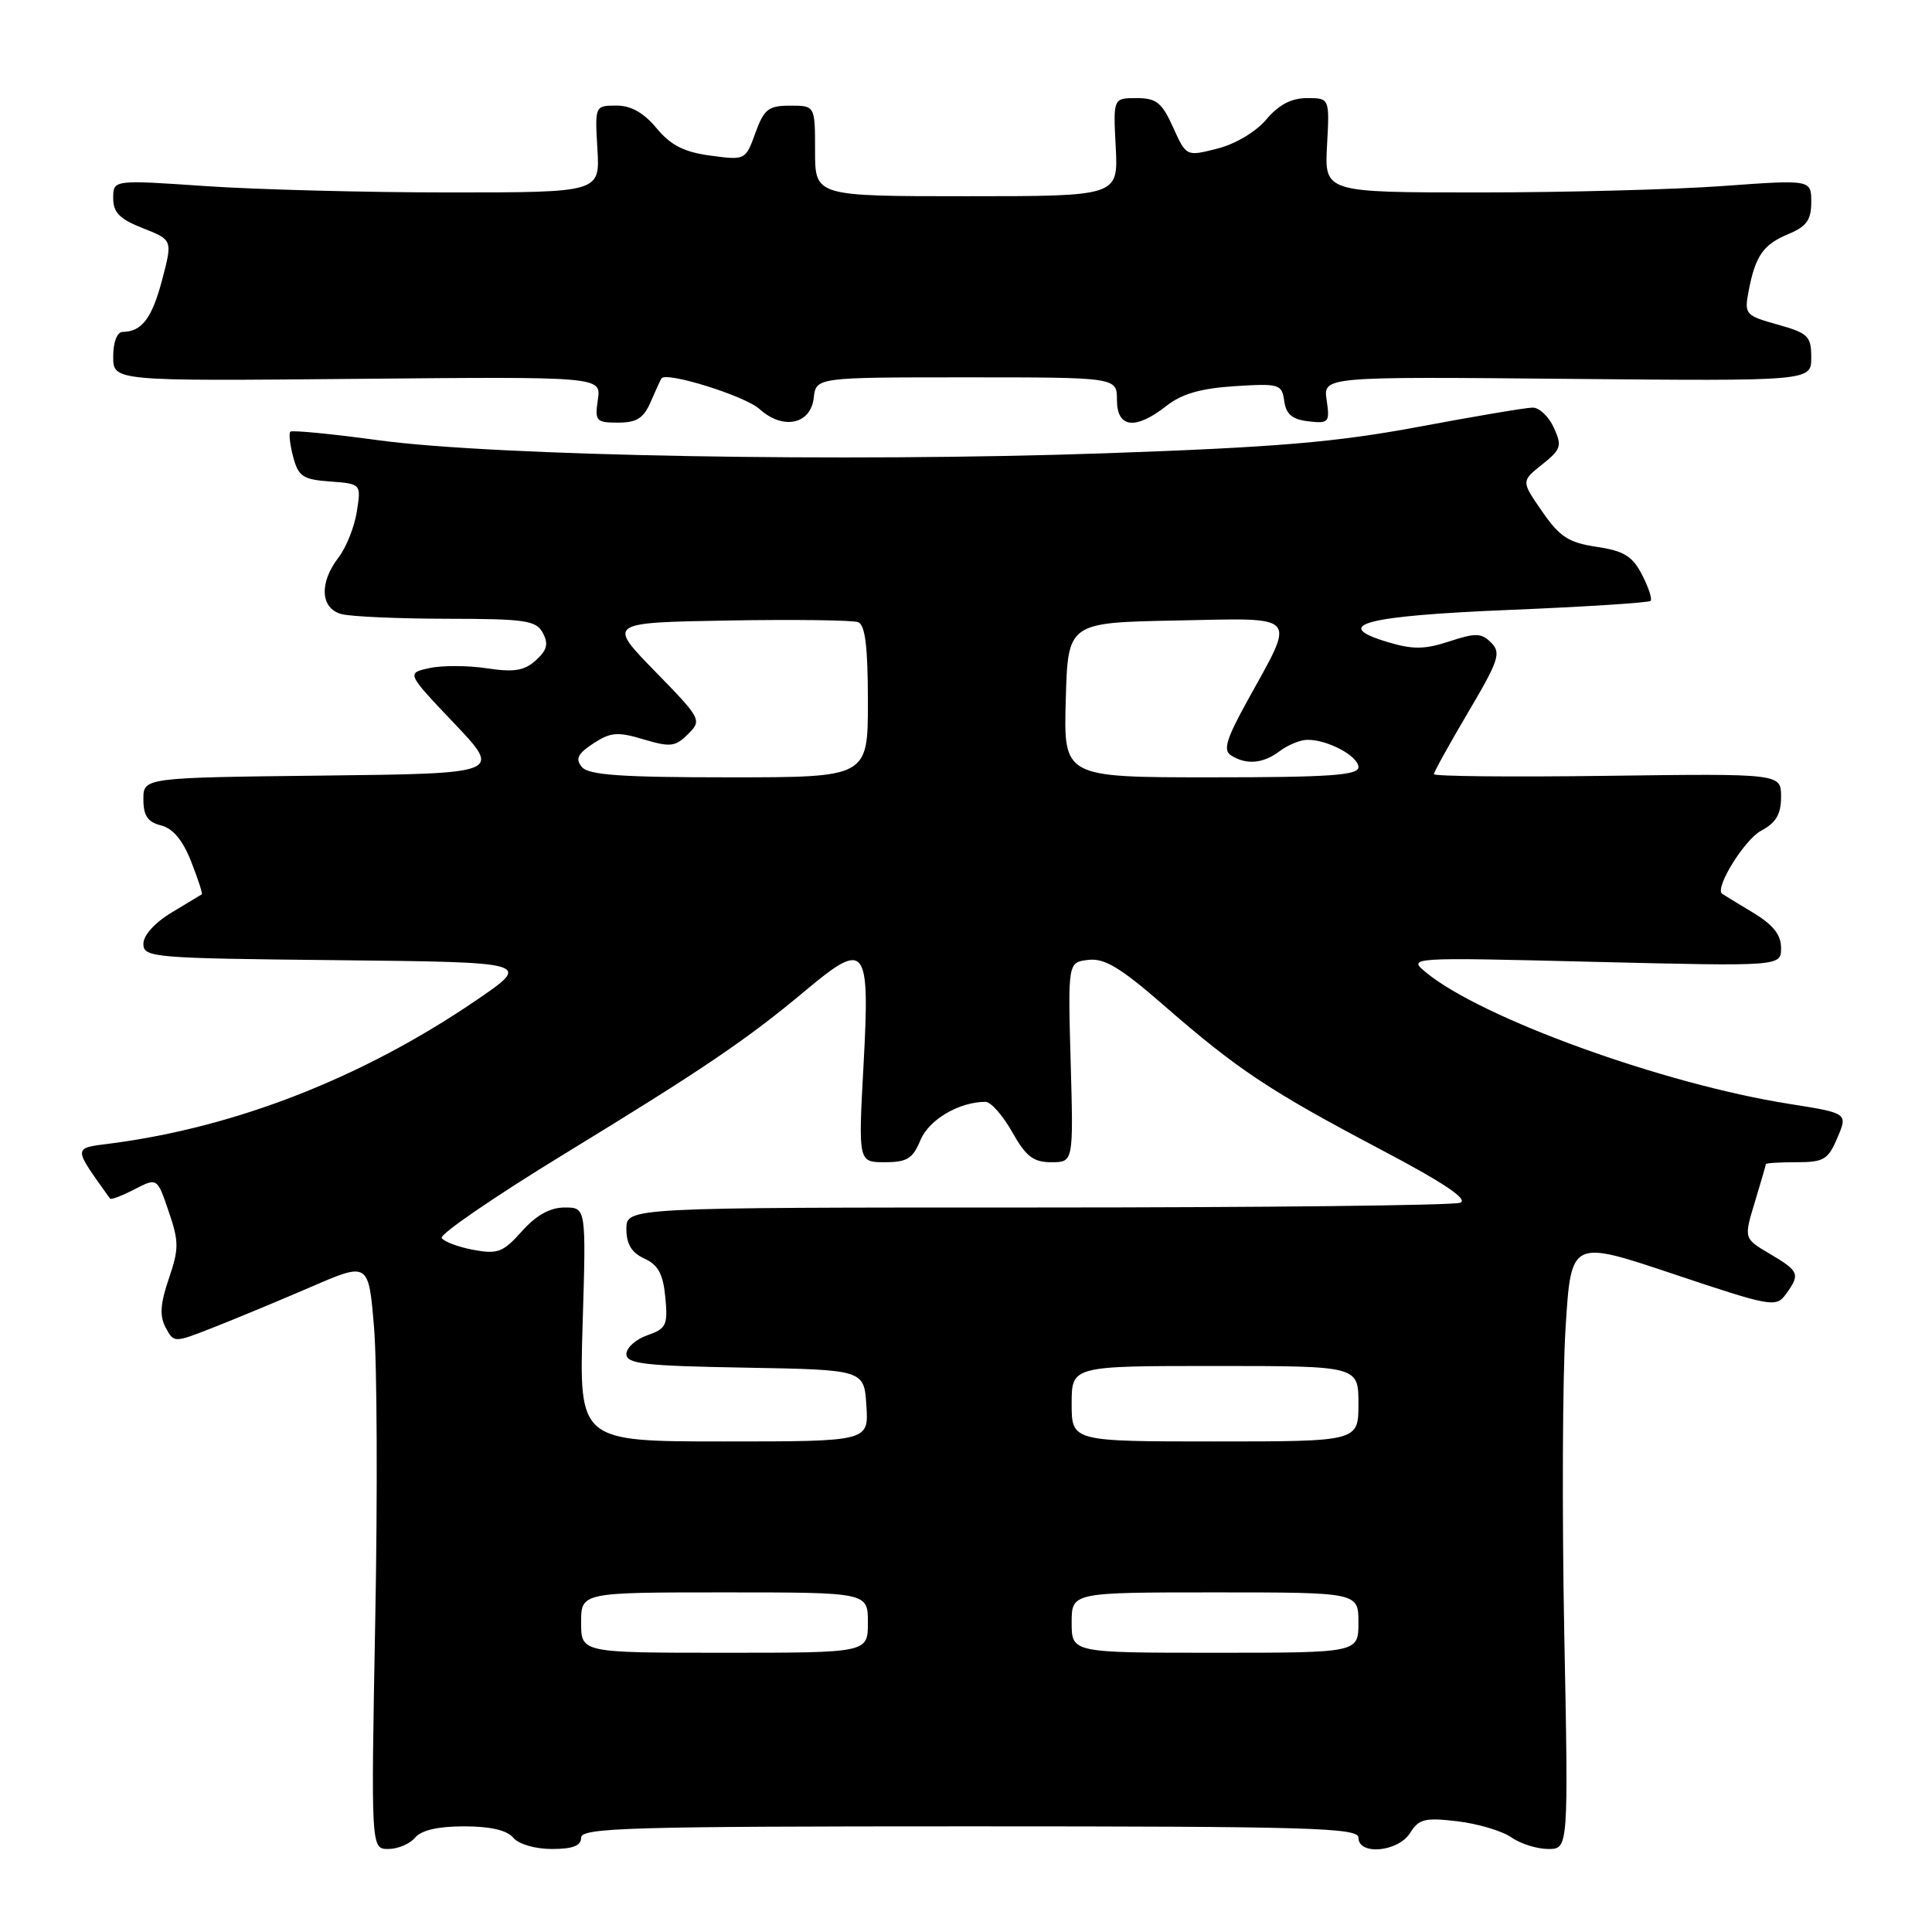 <?xml version="1.0" encoding="UTF-8" standalone="no"?>
<!DOCTYPE svg PUBLIC "-//W3C//DTD SVG 1.1//EN" "http://www.w3.org/Graphics/SVG/1.1/DTD/svg11.dtd" >
<svg xmlns="http://www.w3.org/2000/svg" xmlns:xlink="http://www.w3.org/1999/xlink" version="1.1" viewBox="0 0 256 256">
 <g >
 <path fill="currentColor"
d=" M 55.00 243.50 C 55.82 242.51 58.05 242.00 61.50 242.00 C 64.95 242.00 67.18 242.51 68.00 243.50 C 68.71 244.36 70.90 245.00 73.12 245.00 C 75.90 245.00 77.00 244.58 77.00 243.50 C 77.00 242.19 83.39 242.00 128.50 242.00 C 173.61 242.00 180.00 242.19 180.00 243.50 C 180.00 245.88 185.27 245.40 186.85 242.87 C 188.01 241.02 188.81 240.82 193.11 241.33 C 195.82 241.65 199.03 242.60 200.24 243.45 C 201.45 244.30 203.66 245.00 205.14 245.00 C 207.83 245.00 207.83 245.00 207.27 216.25 C 206.97 200.44 207.04 182.27 207.45 175.89 C 208.18 164.27 208.18 164.27 221.73 168.81 C 234.74 173.17 235.33 173.27 236.64 171.48 C 238.57 168.84 238.41 168.44 234.53 166.15 C 231.06 164.11 231.06 164.11 232.52 159.30 C 233.32 156.66 233.98 154.39 233.99 154.25 C 234.00 154.11 235.82 154.00 238.05 154.00 C 241.67 154.00 242.24 153.66 243.47 150.75 C 244.85 147.50 244.85 147.50 237.02 146.26 C 220.40 143.63 196.40 134.95 189.00 128.89 C 186.50 126.84 186.50 126.84 211.25 127.45 C 236.00 128.05 236.00 128.05 236.00 125.61 C 236.00 123.85 234.95 122.53 232.25 120.91 C 230.19 119.67 228.36 118.55 228.19 118.43 C 227.16 117.71 231.14 111.26 233.35 110.08 C 235.34 109.02 236.00 107.89 236.00 105.58 C 236.00 102.50 236.00 102.50 213.00 102.80 C 200.35 102.97 190.00 102.87 190.00 102.58 C 190.00 102.29 192.05 98.60 194.55 94.36 C 198.60 87.51 198.93 86.51 197.59 85.16 C 196.29 83.86 195.53 83.84 192.04 84.99 C 188.78 86.06 187.21 86.08 183.88 85.08 C 176.26 82.80 180.81 81.60 200.16 80.81 C 210.12 80.40 218.47 79.86 218.71 79.62 C 218.95 79.38 218.44 77.82 217.58 76.16 C 216.31 73.69 215.18 73.00 211.57 72.46 C 207.85 71.90 206.67 71.14 204.35 67.78 C 201.56 63.76 201.56 63.76 204.34 61.55 C 206.86 59.54 207.00 59.09 205.89 56.67 C 205.23 55.20 203.96 54.00 203.09 54.01 C 202.22 54.01 195.43 55.16 188.00 56.55 C 177.03 58.60 169.25 59.26 146.50 60.06 C 112.04 61.26 65.58 60.43 50.19 58.34 C 43.96 57.49 38.69 56.98 38.47 57.20 C 38.25 57.42 38.42 58.93 38.85 60.55 C 39.54 63.14 40.14 63.54 43.74 63.80 C 47.86 64.11 47.86 64.11 47.28 67.80 C 46.96 69.84 45.86 72.57 44.85 73.88 C 42.27 77.22 42.45 80.62 45.25 81.37 C 46.49 81.70 52.77 81.98 59.21 81.99 C 69.64 82.00 71.04 82.21 71.93 83.87 C 72.70 85.31 72.49 86.15 71.01 87.49 C 69.48 88.88 68.13 89.10 64.49 88.55 C 61.97 88.17 58.54 88.16 56.88 88.53 C 53.86 89.19 53.86 89.19 60.18 95.84 C 66.50 102.50 66.50 102.50 42.75 102.77 C 19.00 103.04 19.00 103.04 19.00 105.91 C 19.00 108.09 19.57 108.93 21.34 109.37 C 22.91 109.77 24.22 111.33 25.33 114.16 C 26.24 116.47 26.87 118.42 26.74 118.50 C 26.61 118.59 24.81 119.67 22.75 120.91 C 20.52 122.25 19.00 123.93 19.00 125.06 C 19.00 126.88 20.20 126.98 44.75 127.23 C 70.50 127.50 70.50 127.50 63.00 132.61 C 48.05 142.79 31.29 149.35 14.73 151.51 C 9.59 152.18 9.60 151.84 14.58 158.82 C 14.71 159.00 16.17 158.45 17.82 157.59 C 20.83 156.04 20.83 156.04 22.35 160.52 C 23.72 164.52 23.72 165.47 22.37 169.43 C 21.23 172.78 21.13 174.37 21.95 175.91 C 23.05 177.95 23.05 177.95 28.27 175.90 C 31.15 174.77 36.95 172.36 41.17 170.54 C 48.84 167.22 48.84 167.22 49.56 175.86 C 49.96 180.61 50.04 198.11 49.72 214.75 C 49.16 245.00 49.16 245.00 51.46 245.00 C 52.72 245.00 54.32 244.32 55.00 243.50 Z  M 86.22 53.25 C 86.87 51.74 87.51 50.34 87.65 50.14 C 88.28 49.20 98.75 52.47 100.65 54.21 C 103.73 57.00 107.41 56.25 107.82 52.75 C 108.13 50.00 108.13 50.00 128.07 50.00 C 148.00 50.00 148.00 50.00 148.00 53.00 C 148.00 56.72 150.44 57.01 154.55 53.79 C 156.57 52.19 159.10 51.46 163.60 51.17 C 169.52 50.80 169.85 50.89 170.17 53.14 C 170.41 54.90 171.23 55.58 173.38 55.83 C 176.08 56.14 176.22 55.97 175.79 53.03 C 175.33 49.90 175.33 49.90 207.67 50.20 C 240.00 50.50 240.00 50.50 240.00 47.38 C 240.00 44.54 239.60 44.15 235.55 43.01 C 231.28 41.82 231.12 41.64 231.69 38.63 C 232.58 33.91 233.63 32.40 236.96 31.02 C 239.38 30.01 240.00 29.15 240.00 26.78 C 240.00 23.80 240.00 23.80 228.25 24.65 C 221.79 25.12 207.28 25.50 196.00 25.50 C 175.50 25.50 175.50 25.50 175.84 19.25 C 176.18 13.00 176.18 13.00 173.18 13.00 C 171.11 13.00 169.44 13.88 167.80 15.82 C 166.43 17.46 163.69 19.09 161.31 19.69 C 157.19 20.74 157.19 20.74 155.44 16.87 C 153.96 13.59 153.23 13.00 150.60 13.00 C 147.50 13.00 147.50 13.00 147.84 19.50 C 148.17 26.00 148.17 26.00 128.09 26.00 C 108.00 26.00 108.00 26.00 108.00 20.00 C 108.00 14.00 108.00 14.00 104.70 14.00 C 101.82 14.00 101.24 14.46 100.09 17.62 C 98.79 21.22 98.76 21.24 94.14 20.62 C 90.64 20.15 88.89 19.26 87.00 16.99 C 85.29 14.93 83.60 13.98 81.66 13.99 C 78.83 14.00 78.82 14.02 79.16 19.75 C 79.50 25.50 79.50 25.50 59.50 25.50 C 48.50 25.50 33.99 25.12 27.25 24.66 C 15.00 23.82 15.00 23.82 15.00 26.26 C 15.00 28.17 15.86 29.03 18.94 30.24 C 22.87 31.79 22.87 31.79 21.49 37.06 C 20.13 42.19 18.80 43.95 16.25 43.98 C 15.51 43.99 15.00 45.33 15.00 47.25 C 15.00 50.50 15.00 50.50 47.33 50.20 C 79.67 49.90 79.67 49.90 79.22 52.95 C 78.80 55.80 78.98 56.00 81.91 56.00 C 84.37 56.00 85.29 55.41 86.22 53.25 Z  M 77.00 215.00 C 77.00 211.00 77.00 211.00 96.00 211.00 C 115.00 211.00 115.00 211.00 115.00 215.00 C 115.00 219.00 115.00 219.00 96.00 219.00 C 77.00 219.00 77.00 219.00 77.00 215.00 Z  M 142.00 215.00 C 142.00 211.00 142.00 211.00 161.00 211.00 C 180.00 211.00 180.00 211.00 180.00 215.00 C 180.00 219.00 180.00 219.00 161.00 219.00 C 142.00 219.00 142.00 219.00 142.00 215.00 Z  M 77.20 175.50 C 77.67 160.00 77.67 160.00 74.82 160.00 C 72.89 160.00 71.07 161.01 69.16 163.14 C 66.66 165.94 65.95 166.21 62.71 165.61 C 60.71 165.23 58.83 164.53 58.53 164.04 C 58.23 163.56 65.53 158.56 74.74 152.93 C 93.26 141.62 98.95 137.76 106.77 131.22 C 114.74 124.55 115.28 125.24 114.43 140.99 C 113.72 154.00 113.72 154.00 117.24 154.00 C 120.19 154.00 120.95 153.53 121.97 151.06 C 123.10 148.35 127.09 146.00 130.59 146.00 C 131.29 146.00 132.88 147.80 134.12 150.00 C 135.95 153.25 136.92 154.00 139.30 154.00 C 142.24 154.00 142.24 154.00 141.87 140.75 C 141.50 127.50 141.50 127.50 144.22 127.19 C 146.36 126.94 148.49 128.23 154.22 133.22 C 163.94 141.70 168.27 144.57 182.81 152.24 C 191.33 156.73 194.62 158.93 193.48 159.37 C 192.58 159.72 167.35 160.00 137.42 160.00 C 83.00 160.00 83.00 160.00 83.00 162.84 C 83.00 164.86 83.69 165.99 85.39 166.77 C 87.21 167.60 87.87 168.81 88.16 171.91 C 88.51 175.59 88.29 176.05 85.77 176.93 C 84.25 177.46 83.00 178.58 83.00 179.42 C 83.00 180.72 85.41 180.99 98.75 181.22 C 114.50 181.50 114.50 181.50 114.80 186.25 C 115.11 191.00 115.11 191.00 95.92 191.00 C 76.73 191.00 76.73 191.00 77.20 175.50 Z  M 142.00 186.00 C 142.00 181.00 142.00 181.00 161.00 181.00 C 180.00 181.00 180.00 181.00 180.00 186.00 C 180.00 191.00 180.00 191.00 161.00 191.00 C 142.00 191.00 142.00 191.00 142.00 186.00 Z  M 77.10 101.63 C 76.21 100.55 76.54 99.88 78.62 98.51 C 80.91 97.01 81.84 96.94 85.28 97.97 C 88.83 99.03 89.49 98.95 91.17 97.27 C 93.03 95.42 92.94 95.26 86.78 88.94 C 80.50 82.50 80.50 82.50 96.46 82.22 C 105.24 82.07 113.00 82.17 113.71 82.44 C 114.64 82.80 115.00 85.70 115.00 92.97 C 115.00 103.00 115.00 103.00 96.62 103.00 C 82.26 103.00 78.00 102.70 77.10 101.63 Z  M 141.22 92.75 C 141.50 82.50 141.50 82.50 155.83 82.22 C 172.38 81.90 171.73 81.17 165.28 92.87 C 162.47 97.97 162.04 99.41 163.13 100.10 C 165.15 101.38 167.37 101.19 169.56 99.53 C 170.63 98.72 172.27 98.05 173.20 98.03 C 175.88 97.98 180.00 100.18 180.00 101.66 C 180.00 102.73 176.12 103.00 160.47 103.00 C 140.93 103.00 140.93 103.00 141.22 92.75 Z "/>
</g>
</svg>